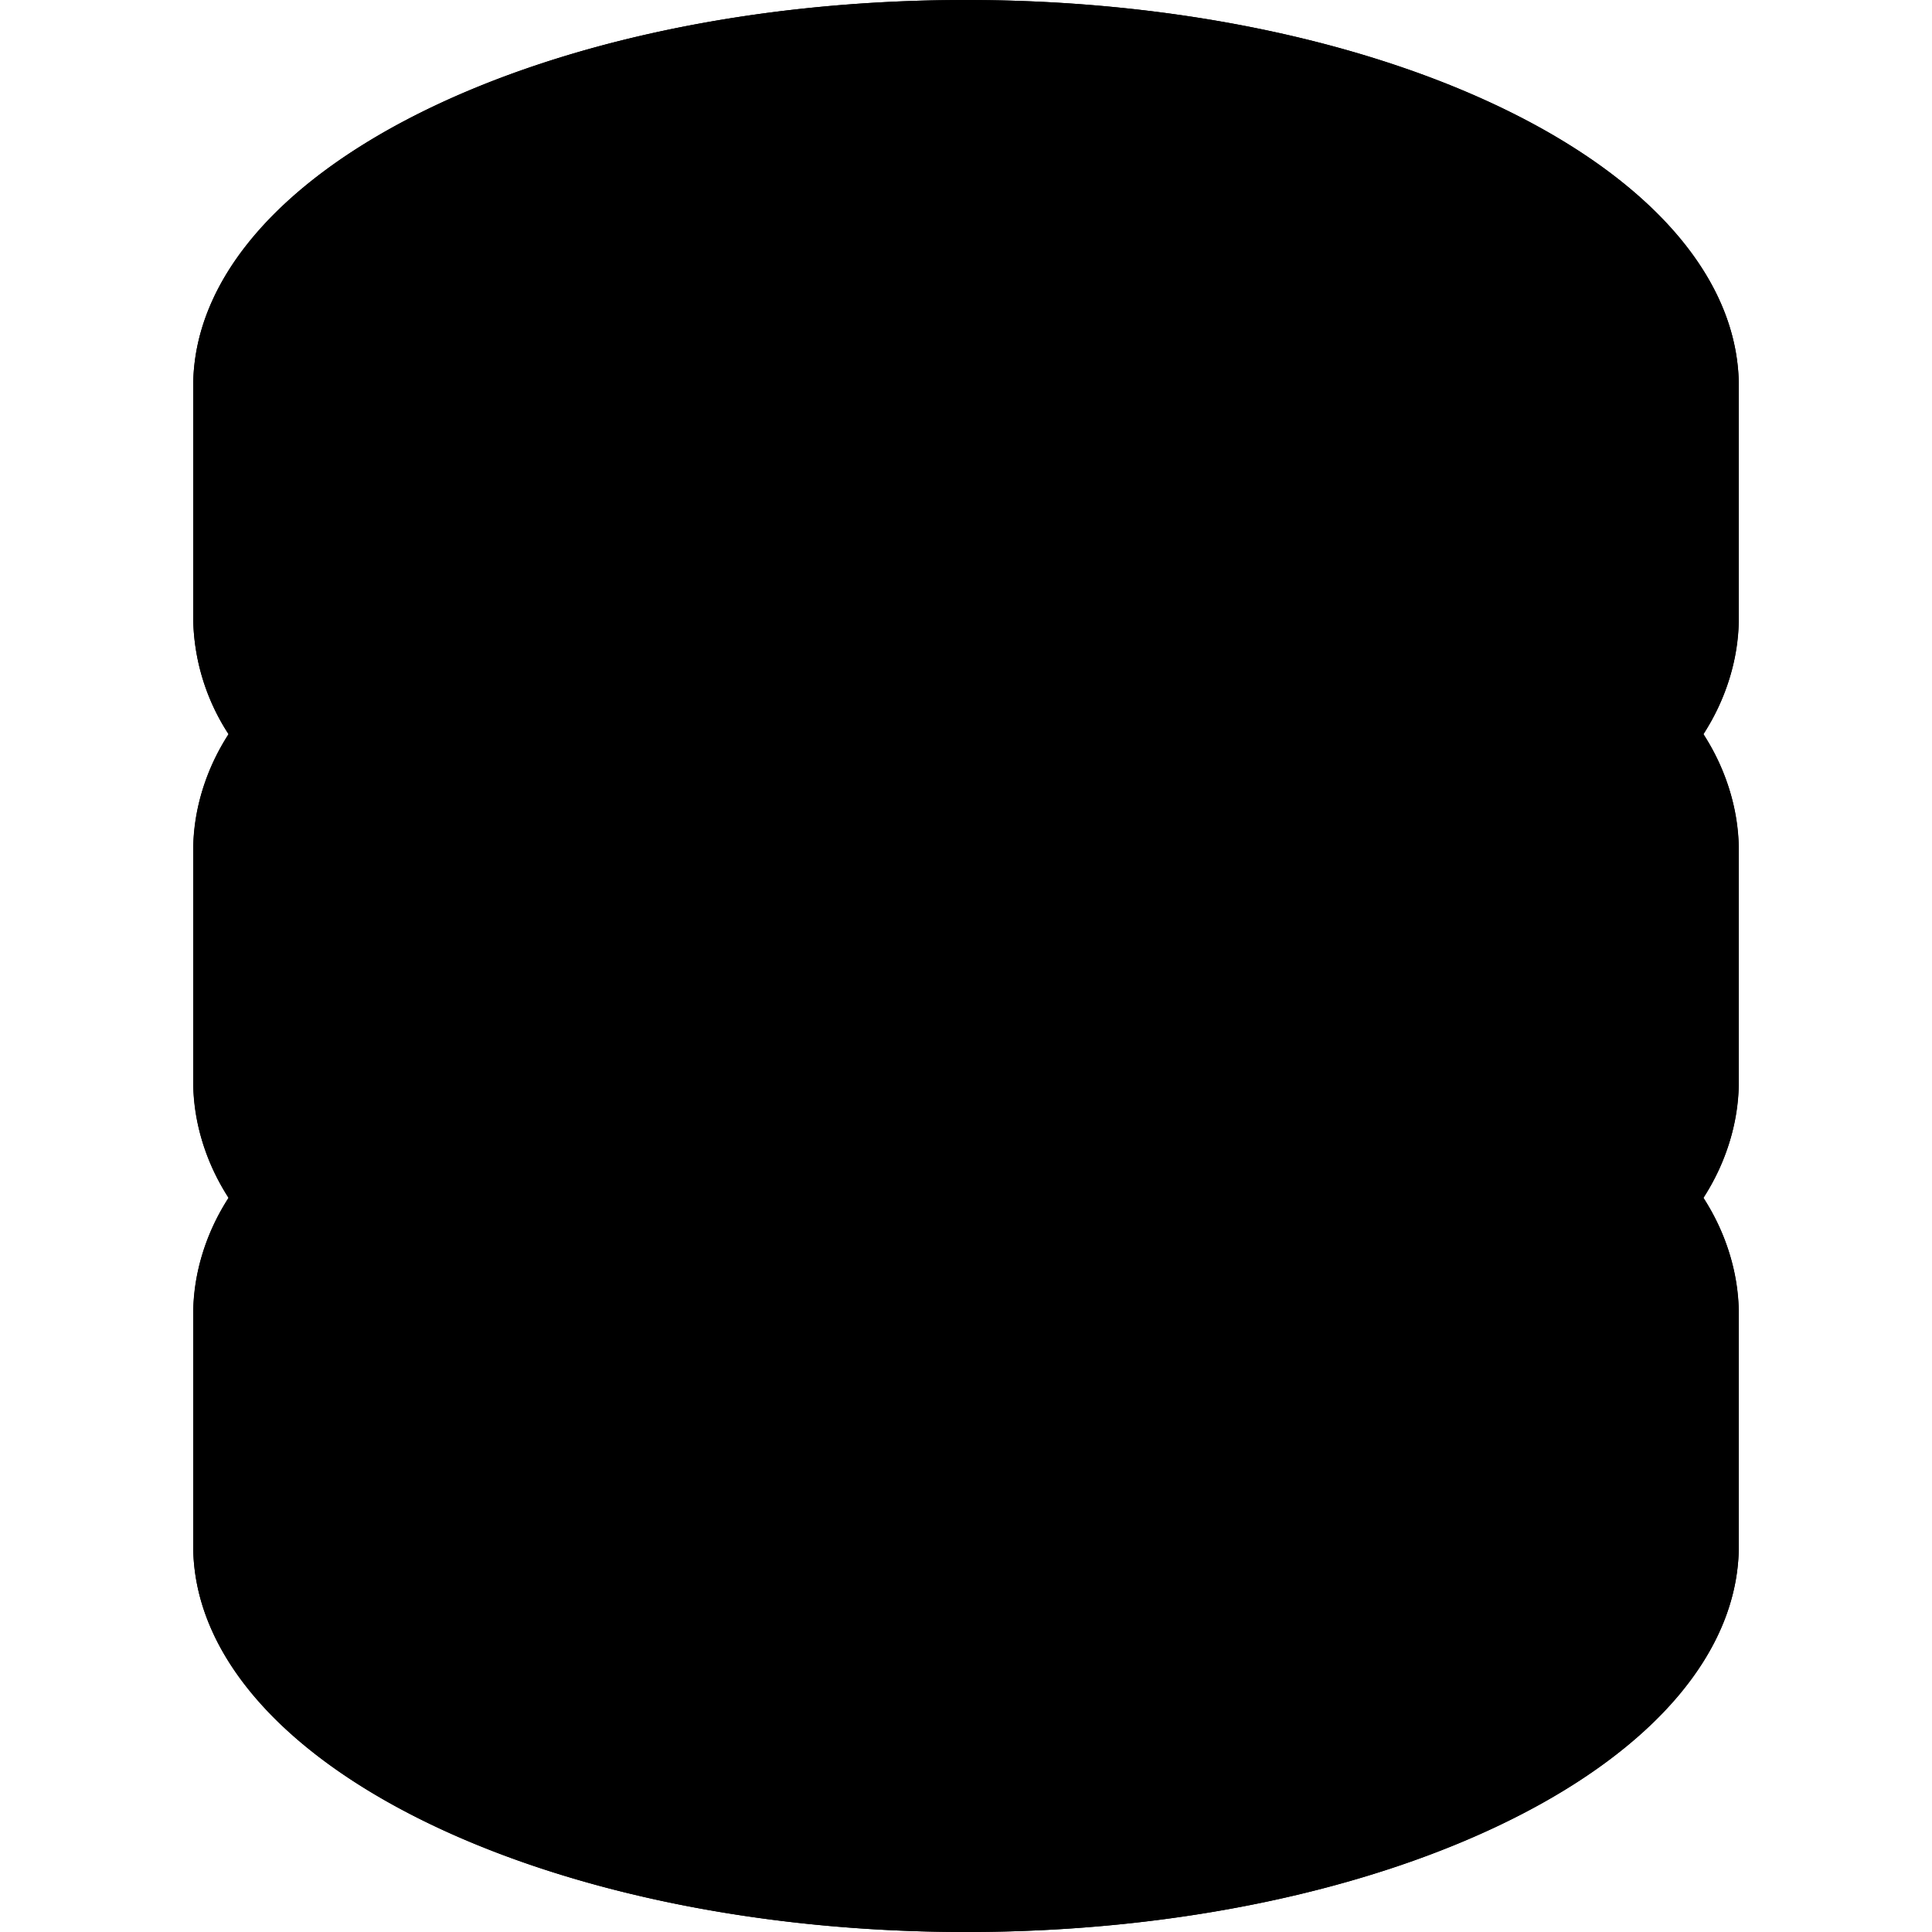 <svg xmlns="http://www.w3.org/2000/svg" width="100" height="100" viewBox="0 0 100 100" class="heroicon-database heroicon heroicons-lg">
    <path class="heroicon-database-exterior heroicon-component-fill" d="M10 20v12a11.22 11.22 0 0 0 1.83 6A11.2 11.2 0 0 0 10 44v12c0 2.09.64 4.1 1.83 6A11.2 11.2 0 0 0 10 68v12c0 11.05 17.9 20 40 20s40-8.95 40-20V68c0-2.09-.64-4.1-1.83-6A11.2 11.2 0 0 0 90 56V44c0-2.09-.64-4.1-1.83-6A11.2 11.2 0 0 0 90 32V20C90 8.95 72.1 0 50 0S10 8.95 10 20z"></path>
    <path class="heroicon-database-interior heroicon-component-accent heroicon-component-fill-" fill-rule="nonzero" d="M16 66.54C23.06 72.22 35.65 76 50 76c14.35 0 26.94-3.78 34-9.46V68c0 6.65-14.96 14-34 14s-34-7.35-34-14v-1.46zm0-24C23.06 48.22 35.65 52 50 52c14.35 0 26.94-3.78 34-9.46V44c0 6.65-14.96 14-34 14s-34-7.35-34-14v-1.46z"></path>
    <path class="heroicon-shadows" fill-rule="nonzero" d="M83.96 44.57c.03-.19.04-.38.04-.57v-1.46C76.94 48.22 64.35 52 50 52c-14.35 0-26.94-3.78-34-9.46V44c0 .19.01.38.04.57C23.1 50.23 35.67 54 50 54c14.33 0 26.9-3.77 33.96-9.43zm0 24c.03-.19.04-.38.04-.57v-1.46C76.94 72.22 64.35 76 50 76c-14.35 0-26.94-3.78-34-9.46V68c0 .19.01.38.04.57C23.1 74.23 35.67 78 50 78c14.33 0 26.9-3.77 33.96-9.43z"></path>
    <path class="heroicon-outline" fill-rule="nonzero" d="M10 20C10 8.95 27.9 0 50 0s40 8.95 40 20v12c0 2.09-.64 4.1-1.83 6A11.2 11.2 0 0 1 90 44v12c0 2.09-.64 4.1-1.83 6A11.2 11.2 0 0 1 90 68v12c0 11.05-17.9 20-40 20s-40-8.95-40-20V68c0-2.09.64-4.1 1.83-6A11.2 11.2 0 0 1 10 56V44c0-2.09.64-4.1 1.83-6l.04.06A11.22 11.22 0 0 1 10 32V20zm2 0c0 9.64 17.03 18 38 18s38-8.36 38-18c0-4.36-3.58-8.84-10.61-12.35l-.74-.37C69.79 4.05 60.38 2 50 2 39.62 2 30.21 4.05 23.35 7.28l-.74.37C15.58 11.16 12 15.65 12 20zm0 4.24V32c0 4.36 3.58 8.84 10.61 12.35C29.62 47.88 39.17 50.01 50 50c10.83.01 20.38-2.12 27.39-5.65C84.42 40.84 88 36.35 88 32v-7.76C84.01 32.58 68.56 39 50 39s-34.01-6.42-38-14.76zm74.95 15.43c-.83 1-1.82 1.96-2.95 2.87V44c0 6.65-14.96 14-34 14s-34-7.35-34-14v-1.46a20.81 20.81 0 0 1-2.88-2.78A8.96 8.96 0 0 0 12 44c0 4.55 3.88 9.05 10.84 12.47C29.78 59.88 39.3 62 50 62c10.7 0 20.22-2.12 27.16-5.53C84.12 53.05 88 48.56 88 44c0-1.41-.38-2.84-1.12-4.24l.07-.09zM17 43.31V44c0 1.28.72 2.74 2.33 4.27 1.62 1.56 3.94 3 6.93 4.3C32.29 55.22 40.59 57.02 50 57c9.41 0 17.71-1.79 23.74-4.42 3-1.3 5.31-2.75 6.93-4.3 1.6-1.54 2.33-3 2.33-4.28v-.7l.03-.02C75.83 48.55 63.73 52 50 52c-13.7 0-25.8-3.44-33-8.7zM12 68c0 4.56 3.88 9.05 10.84 12.47C29.78 83.88 39.3 86 50 86c10.7 0 20.22-2.12 27.16-5.53C84.12 77.05 88 72.56 88 68c0-1.41-.38-2.84-1.12-4.24-.82.97-1.78 1.9-2.88 2.78V68c0 6.65-14.96 14-34 14s-34-7.35-34-14v-1.46a20.7 20.7 0 0 1-2.88-2.78A8.96 8.96 0 0 0 12 68zm5 0c0 1.28.72 2.74 2.33 4.27 1.62 1.56 3.94 3 6.93 4.3C32.29 79.22 40.59 81.02 50 81c9.41 0 17.71-1.79 23.74-4.42 3-1.3 5.31-2.75 6.93-4.3 1.6-1.54 2.33-3 2.33-4.28v-.7C75.8 72.57 63.7 76 50 76c-13.71 0-25.82-3.45-33.02-8.71l.02.02V68zm-5-19.76V56c0 4.36 3.58 8.84 10.61 12.35C29.62 71.88 39.17 74.01 50 74c10.83.01 20.38-2.12 27.39-5.65C84.42 64.84 88 60.35 88 56v-7.76C84.01 56.58 68.56 63 50 63s-34.01-6.42-38-14.76zm0 24V80c0 4.36 3.58 8.84 10.61 12.35C29.62 95.88 39.17 98.01 50 98c10.83.01 20.38-2.12 27.39-5.65C84.42 88.84 88 84.35 88 80v-7.76C84.01 80.58 68.56 87 50 87s-34.01-6.42-38-14.76zM16 20h1c0 6.29 15.4 13 33 13s33-6.71 33-13h1c0 6.65-14.96 14-34 14s-34-7.35-34-14z"></path>
</svg>
